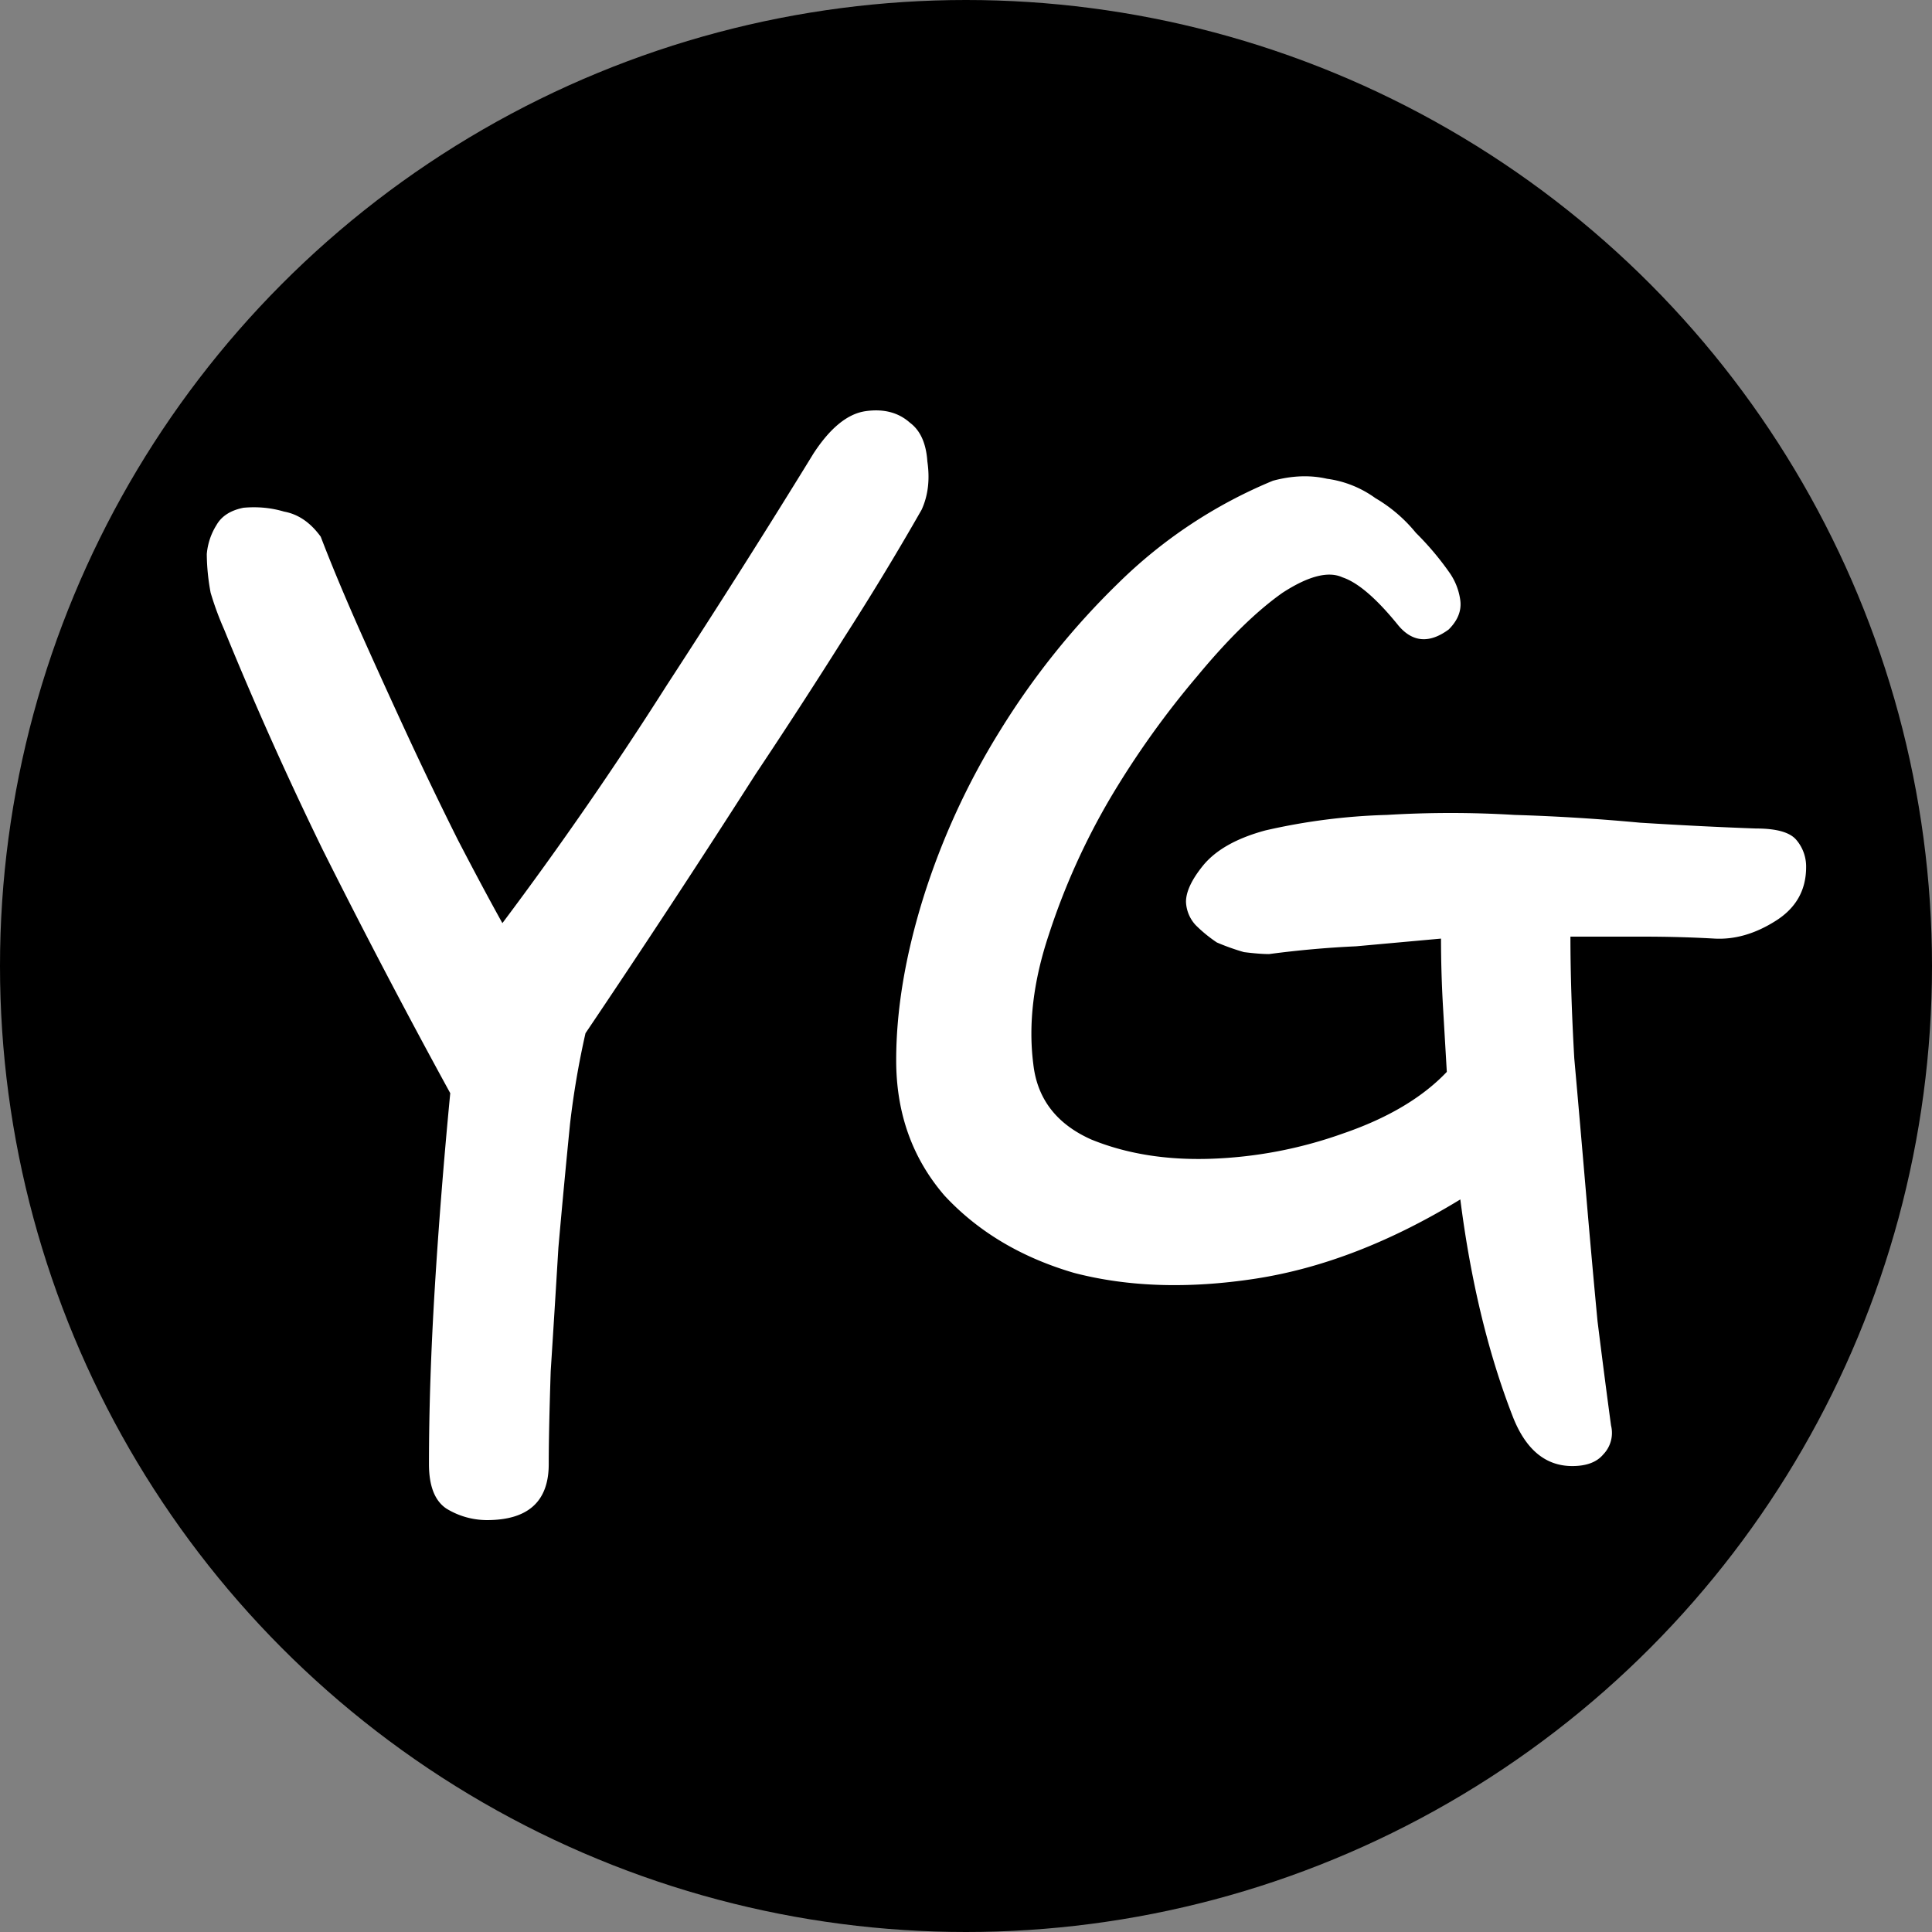 <svg xmlns="http://www.w3.org/2000/svg" width="256" height="256" fill="none">
  <rect width="100%" height="100%" fill="#808080" stroke="none"/>
  <style>
    #bg-circle { fill: #000; }
    #yg { fill: #fff; }
    @media (prefers-color-scheme: dark) {
      #bg-circle { fill: #fff; }
      #yg { fill: #000; }
    }
  </style>
  <circle id="bg-circle" cx="128" cy="128" r="128" />
  <path id="yg" d="M77.58 136.91a112.9 112.9 0 0 0-2.05 12.03c-.51 5.12-1.03 10.59-1.54 16.39-.34 5.63-.68 11.1-1.02 16.38-.17 5.3-.26 9.39-.26 12.29 0 4.95-2.73 7.42-8.19 7.42a10.3 10.3 0 0 1-5.38-1.53c-1.53-1.03-2.3-2.99-2.3-5.89 0-7.17.26-14.93.77-23.3.51-8.36 1.2-16.98 2.05-25.85a990.95 990.95 0 0 1-16.9-32.26A481.96 481.96 0 0 1 29.7 83.41a40.9 40.9 0 0 1-1.79-4.87 28.85 28.85 0 0 1-.51-5.12 8.6 8.6 0 0 1 1.28-3.84c.68-1.2 1.88-1.96 3.58-2.3 1.88-.17 3.67 0 5.38.51 1.88.34 3.5 1.45 4.86 3.33 1.37 3.58 3.08 7.68 5.12 12.29 2.05 4.6 4.19 9.3 6.4 14.08a528.8 528.8 0 0 0 6.66 13.82c2.22 4.27 4.18 7.94 5.89 11.01a491.93 491.93 0 0 0 21.76-31.49c7-10.75 13.48-20.99 19.45-30.72 2.22-3.41 4.53-5.29 6.92-5.63 2.38-.34 4.35.17 5.88 1.54 1.37 1.02 2.14 2.73 2.3 5.12.35 2.39.1 4.52-.76 6.4a376.14 376.14 0 0 1-10.24 16.9 808.48 808.48 0 0 1-11.78 18.17 1681.5 1681.5 0 0 1-22.52 34.3Zm90.58-10.49c-.86 0-1.97-.09-3.33-.26a30 30 0 0 1-3.59-1.28 18.44 18.44 0 0 1-2.81-2.3 4.81 4.81 0 0 1-1.28-3.08c0-1.36.77-2.98 2.3-4.86 1.7-2.05 4.44-3.58 8.2-4.6a81.73 81.73 0 0 1 16.12-2.06c5.63-.34 11.27-.34 16.9 0 5.63.17 11.18.52 16.64 1.03 5.46.34 10.58.6 15.36.77 2.73 0 4.52.5 5.37 1.53a5.43 5.43 0 0 1 1.28 3.59c0 3.07-1.36 5.46-4.1 7.16-2.72 1.71-5.45 2.48-8.18 2.3-2.9-.16-5.98-.25-9.22-.25h-9.73c0 4.78.17 10.16.51 16.13.52 5.8 1.03 11.7 1.54 17.66.51 5.98 1.02 11.7 1.54 17.16.68 5.46 1.28 10.06 1.79 13.82a4.1 4.1 0 0 1-1.03 3.84c-.85 1.02-2.22 1.54-4.1 1.54-3.58 0-6.22-2.22-7.93-6.66-3.24-8.36-5.54-17.92-6.91-28.67-9.22 5.63-18.26 9.13-27.14 10.5-8.87 1.36-16.9 1.1-24.06-.77-7-2.05-12.72-5.47-17.15-10.24-4.27-4.95-6.4-10.93-6.4-17.92 0-6.66 1.2-13.83 3.58-21.5a96.92 96.92 0 0 1 10.24-22.28 101.46 101.46 0 0 1 15.62-19.46 64 64 0 0 1 20.48-13.56c2.56-.69 4.95-.77 7.17-.26a14.1 14.1 0 0 1 6.4 2.56 19.79 19.79 0 0 1 5.37 4.6 38.6 38.6 0 0 1 4.35 5.13 8.31 8.31 0 0 1 1.54 3.84c.17 1.36-.34 2.64-1.54 3.84-2.56 1.88-4.78 1.7-6.65-.51-2.9-3.59-5.38-5.72-7.43-6.4-1.87-.86-4.52-.17-7.93 2.04-3.41 2.4-7.17 6.06-11.27 11.01a118 118 0 0 0-11.52 16.13 91.34 91.34 0 0 0-8.19 18.18c-2.05 6.14-2.73 11.86-2.05 17.15.52 4.6 3.08 7.93 7.68 9.98 4.61 1.88 9.82 2.73 15.62 2.56a57.76 57.76 0 0 0 17.66-3.33c5.98-2.04 10.59-4.78 13.83-8.19l-.51-8.7a161.3 161.3 0 0 1-.26-8.96l-11.26 1.02c-3.76.17-7.6.51-11.52 1.03Z"/>
</svg>